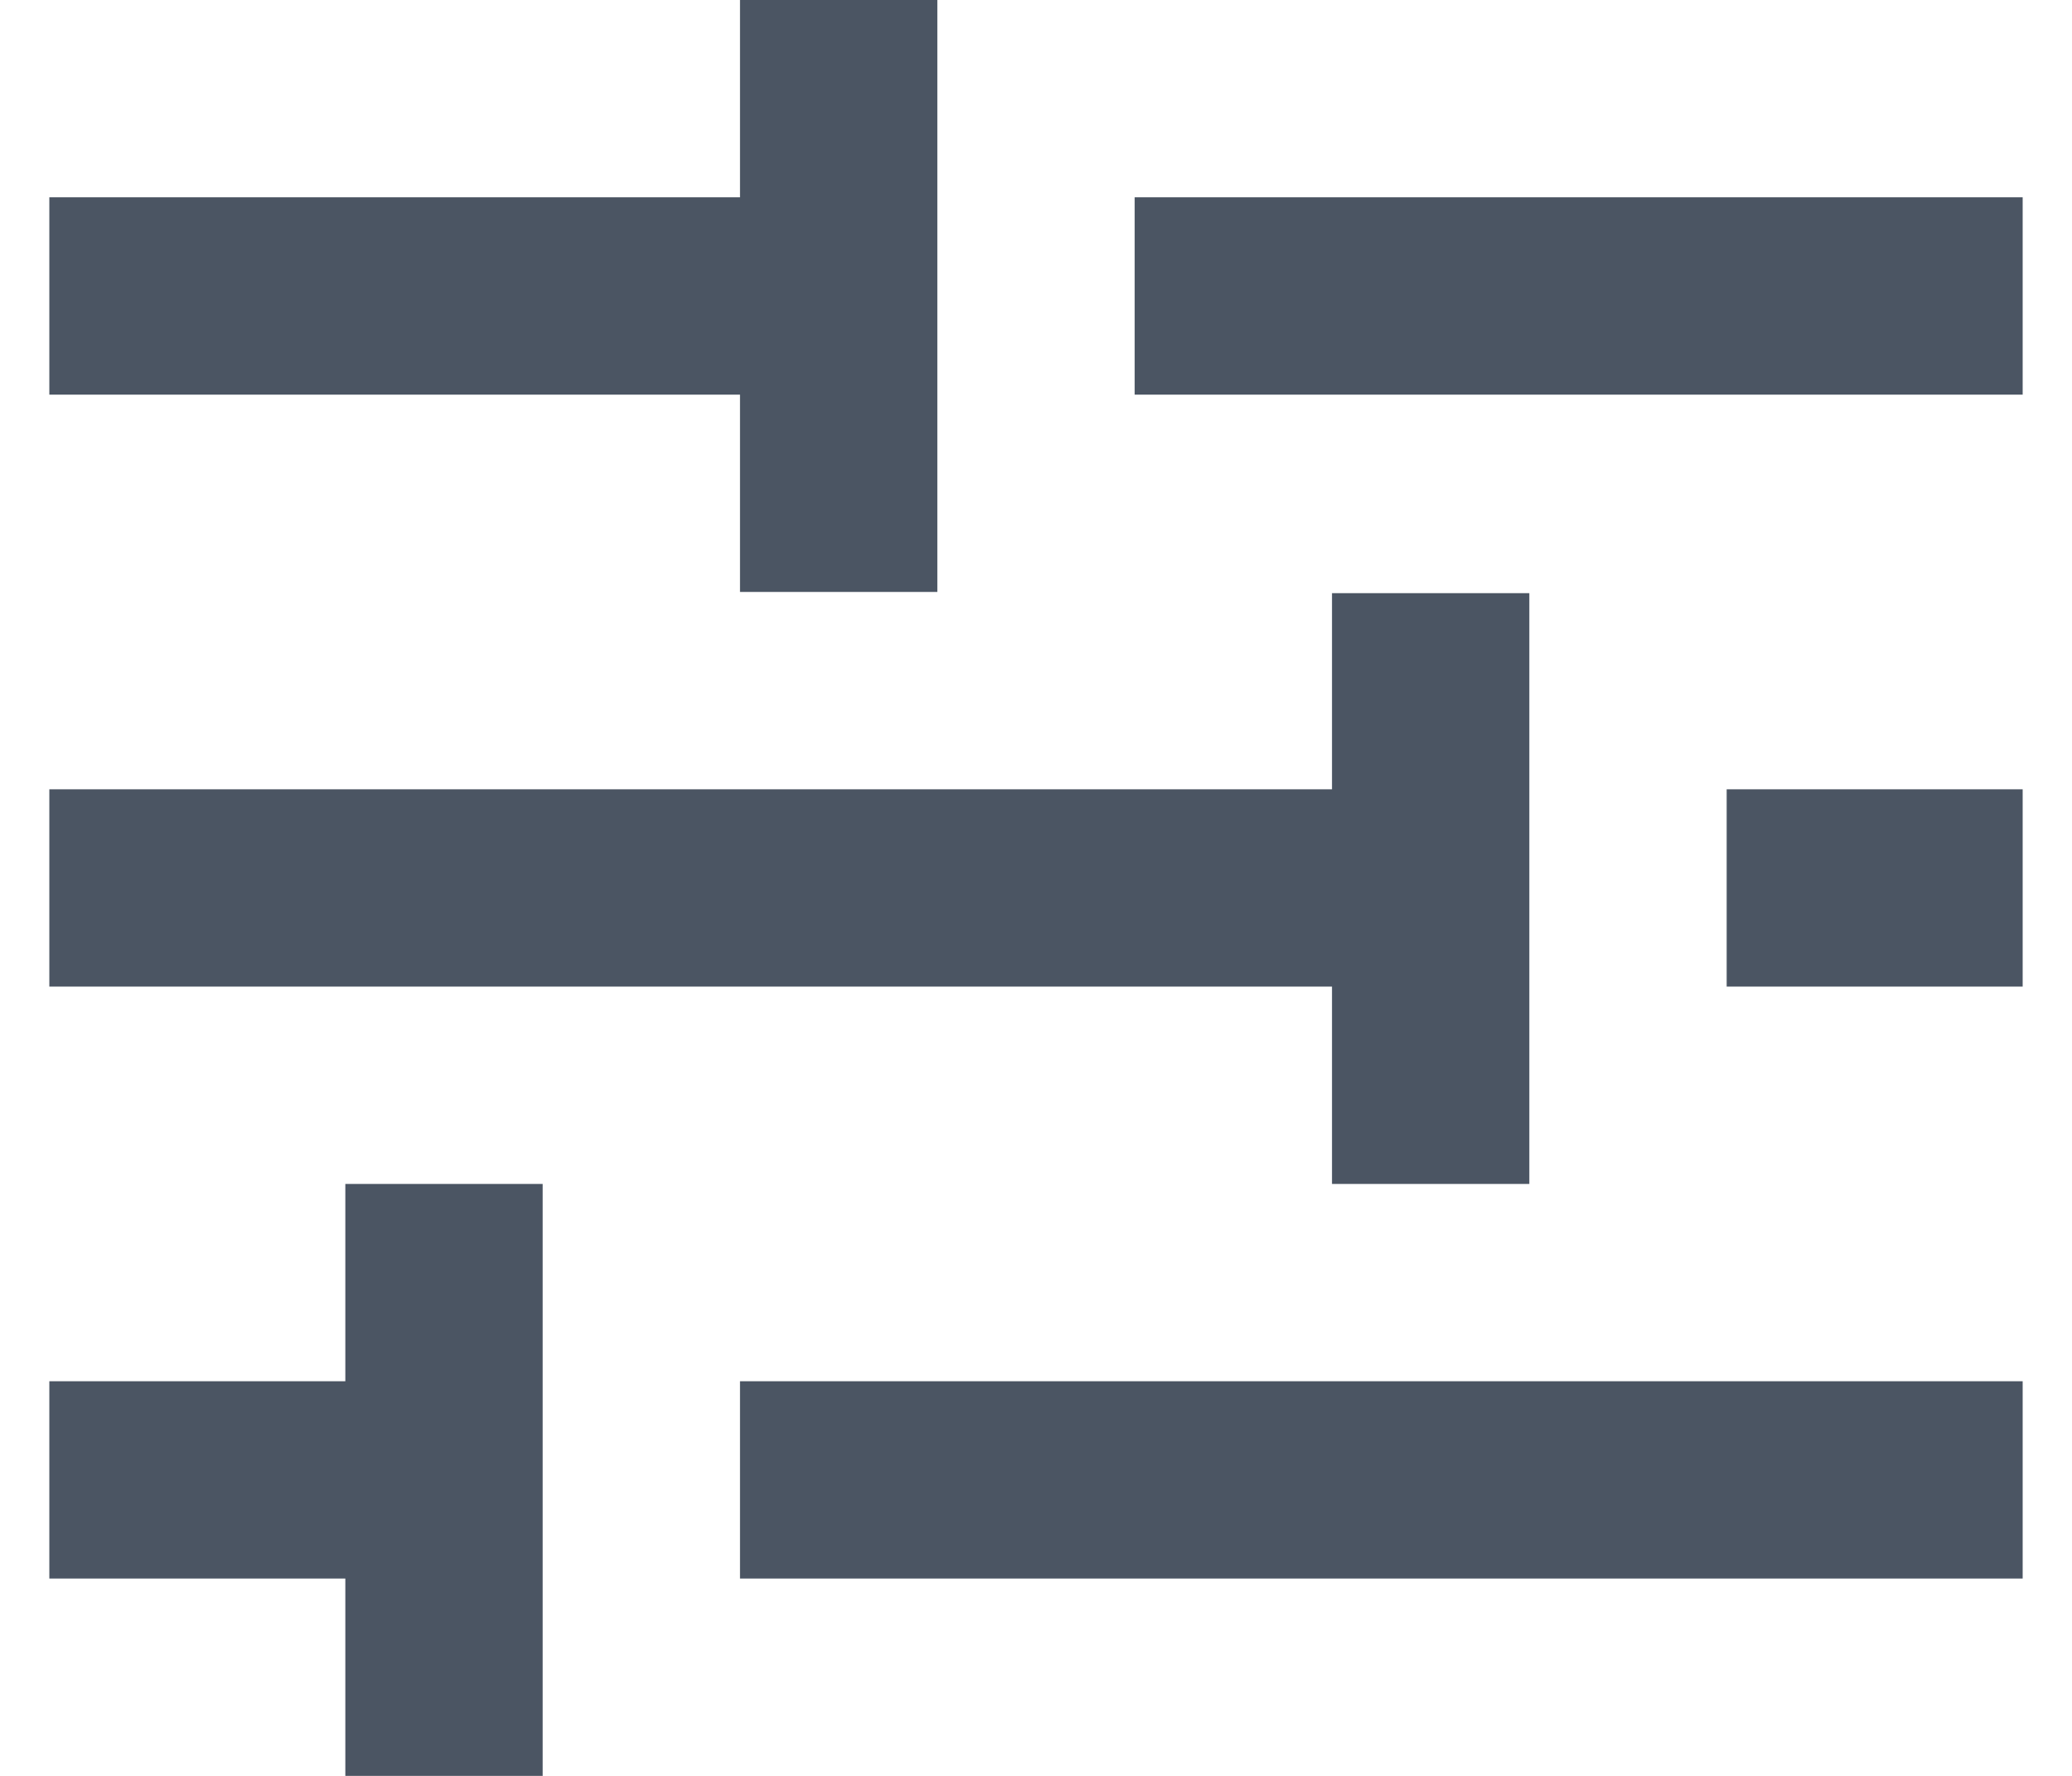 <svg width="21" height="18" viewBox="0 0 21 18" fill="none" xmlns="http://www.w3.org/2000/svg">
<path d="M5.5 18H3.5V16H0.5V14H3.5V12H5.5V18ZM20.5 16H7.5V14H20.5V16ZM15.5 12H13.5V10H0.5V8H13.5V6.012H15.5V12ZM20.5 10H17.5V8H20.5V10ZM9.5 6H7.5V4H0.5V2H7.5V0H9.5V6ZM20.5 4H11.5V2H20.5V4Z" fill="#4B5563"/>
</svg>

